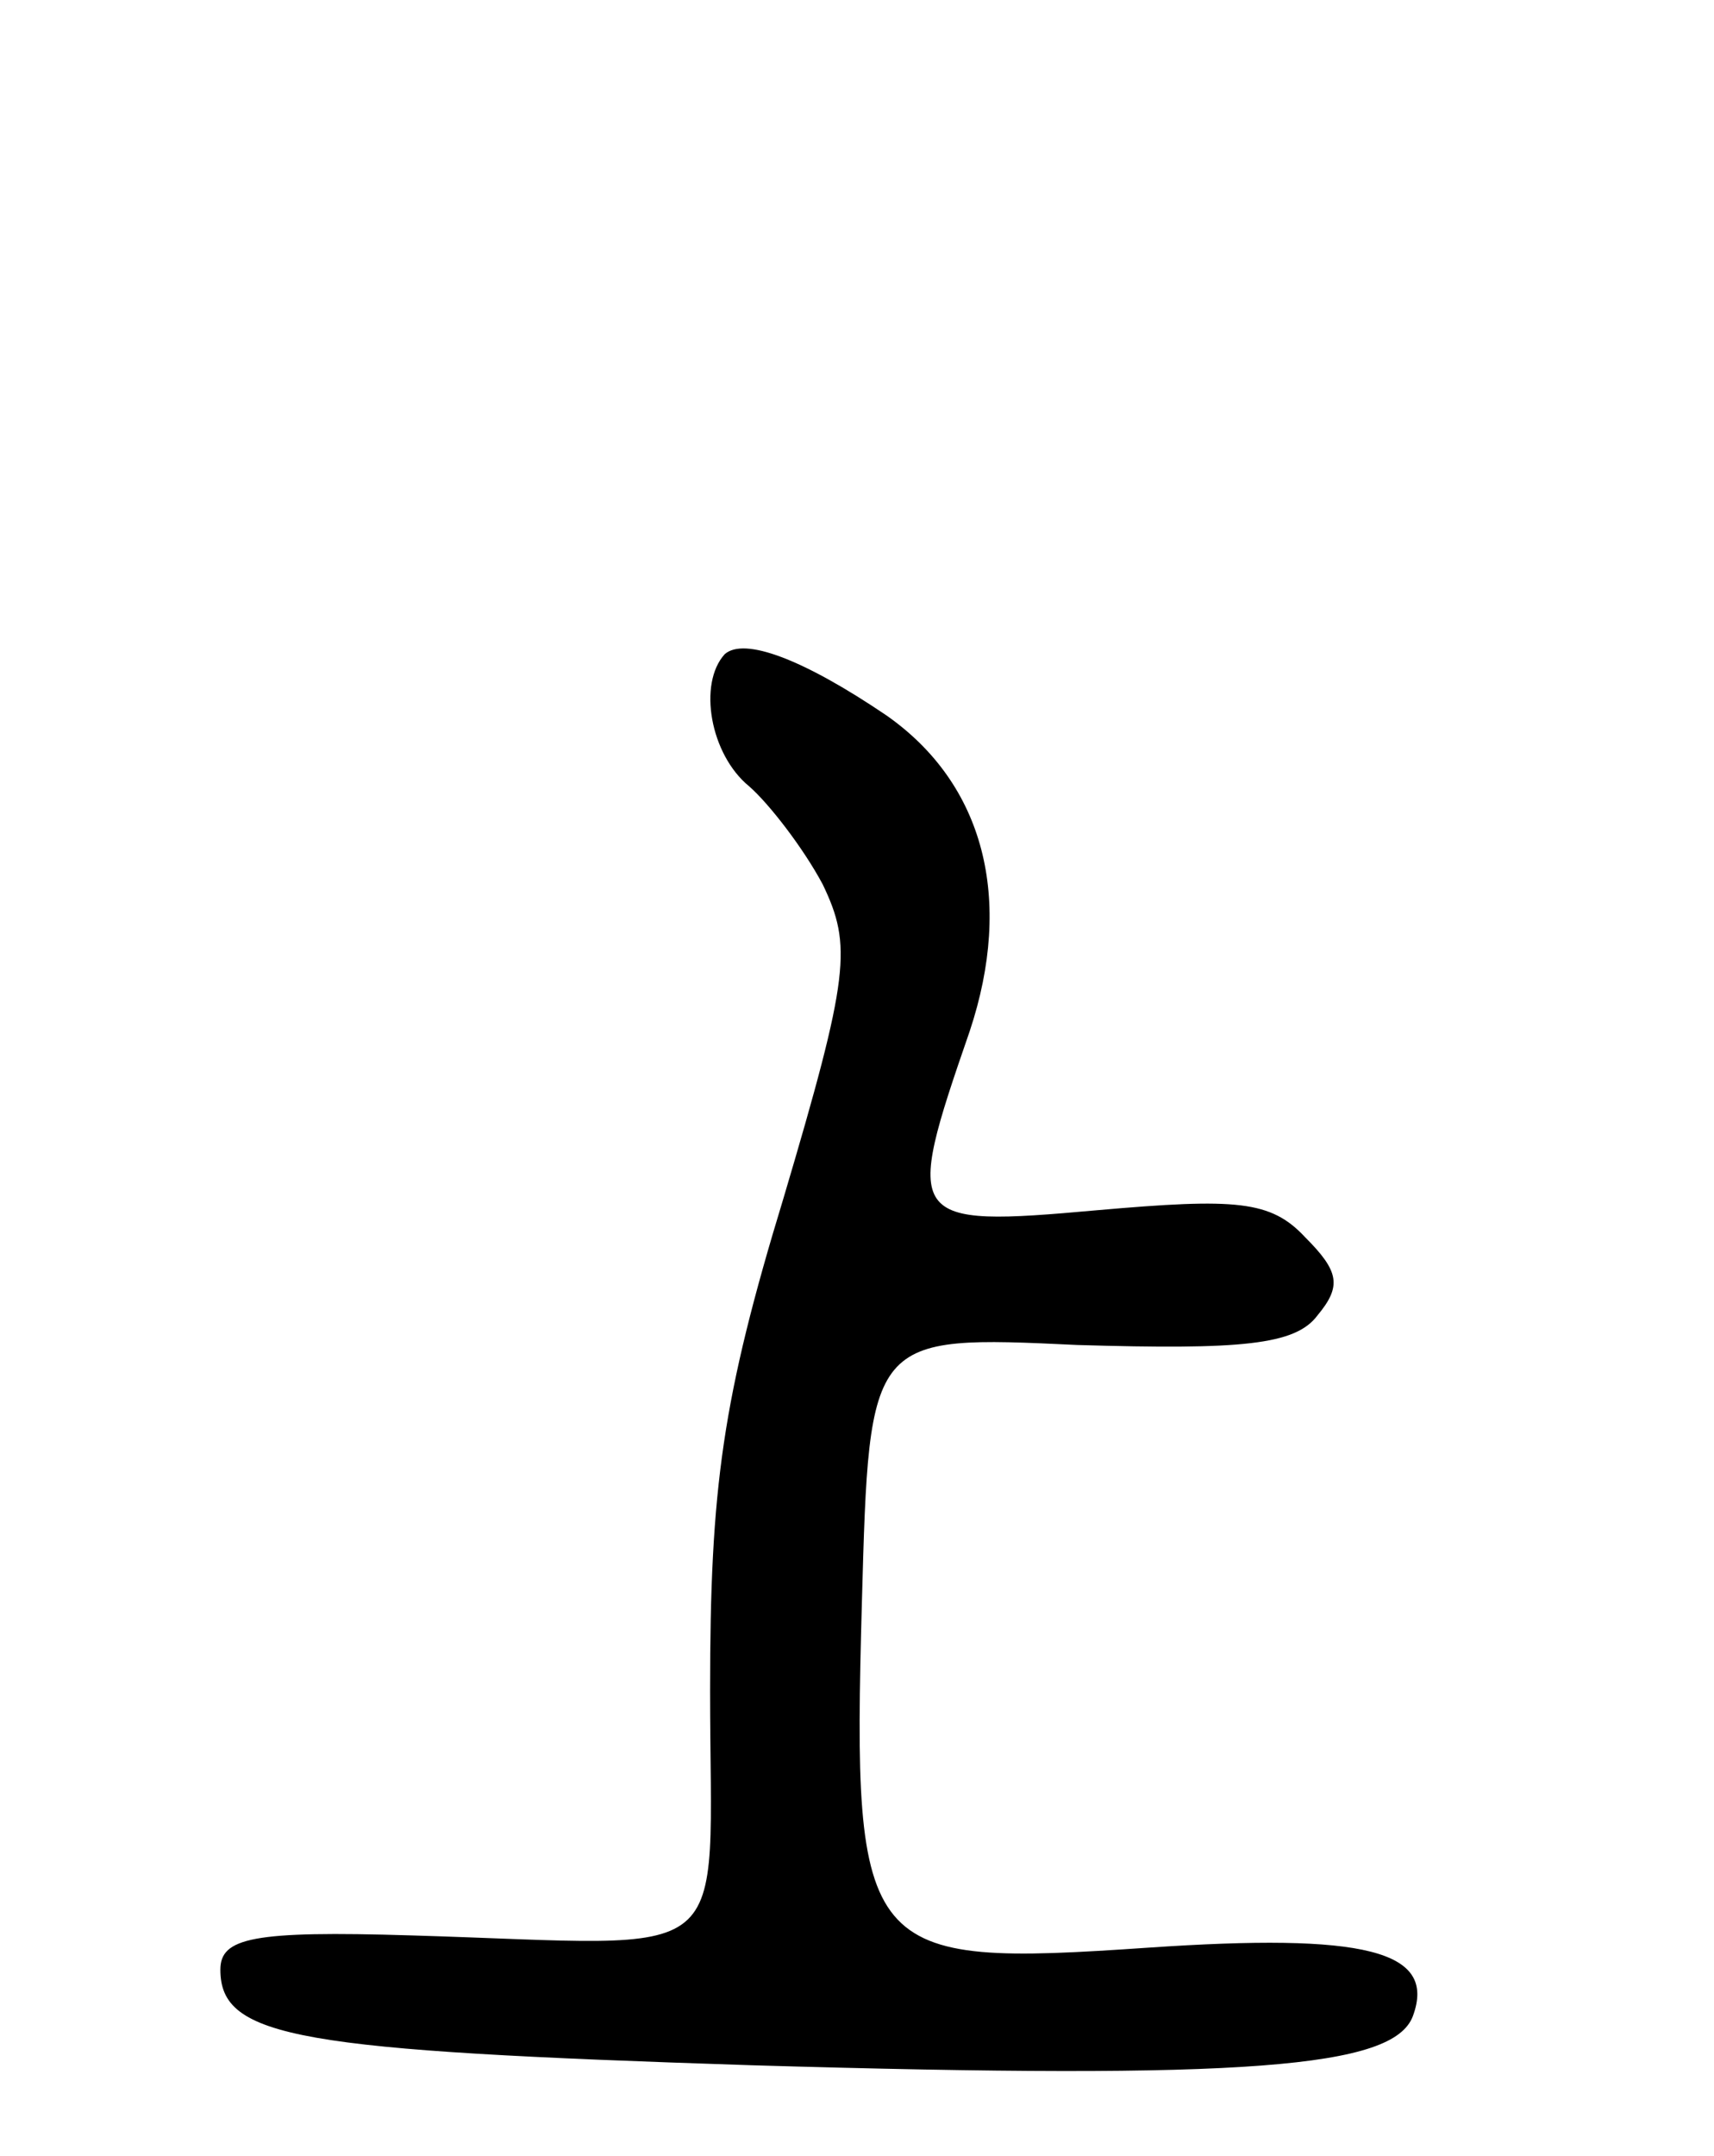 <svg version="1.0" xmlns="http://www.w3.org/2000/svg"
 width="70pt" height="88pt" viewBox="0 0 70 88"
 preserveAspectRatio="xMidYMid meet">
<g transform="translate(0,88) scale(0.1,-0.1)"
fill="#000000" stroke="none">
<path d="M296 613 c-11 -12 -6 -41 10 -54 8 -7 22 -25 30 -40 12 -25 11 -37
-16 -128 -25 -82 -30 -118 -30 -201 0 -115 13 -104 -122 -100 -65 2 -78 -1
-78 -14 0 -28 32 -33 217 -39 203 -6 262 -1 270 20 10 27 -20 34 -108 28 -117
-8 -121 -4 -117 141 3 109 3 109 88 105 67 -2 89 0 98 12 10 12 9 18 -5 32
-14 15 -28 16 -85 11 -78 -7 -79 -5 -52 73 18 54 6 101 -34 129 -34 23 -58 32
-66 25z"/>
</g>
</svg>
